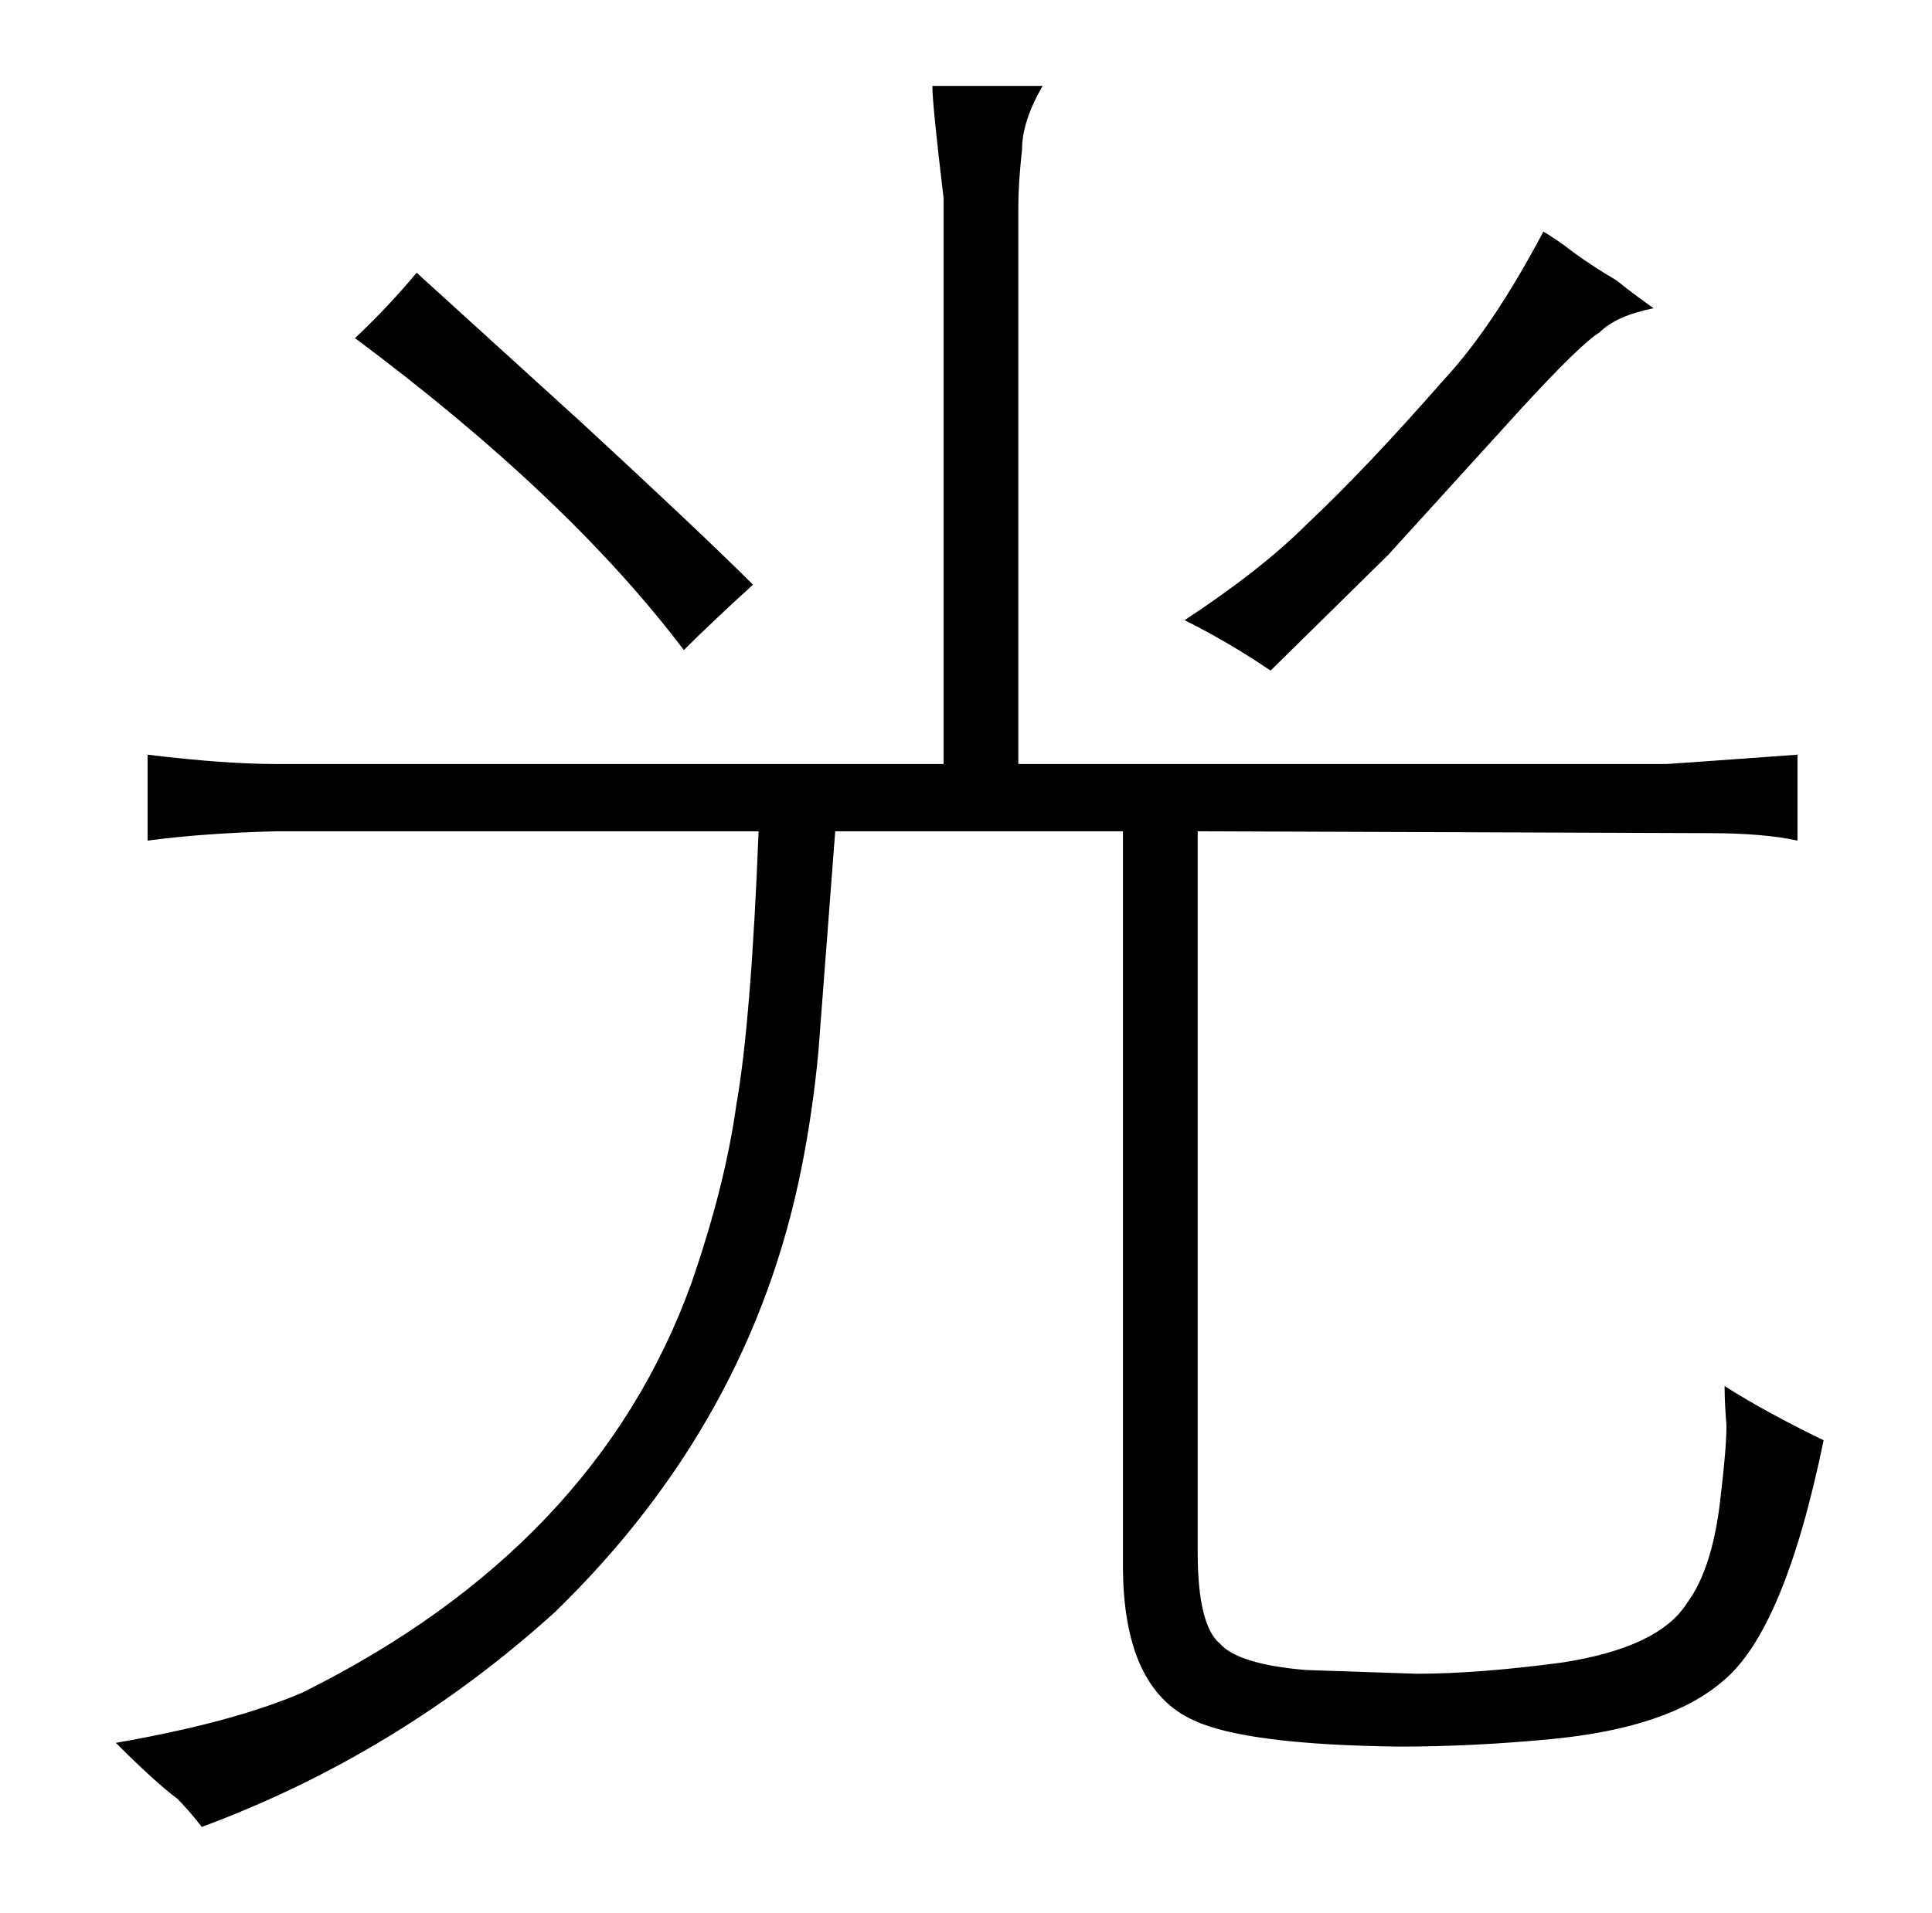 <?xml version="1.0" standalone="no"?>
<!DOCTYPE svg PUBLIC "-//W3C//DTD SVG 1.1//EN" "http://www.w3.org/Graphics/SVG/1.1/DTD/svg11.dtd" >
<svg xmlns="http://www.w3.org/2000/svg" xmlns:xlink="http://www.w3.org/1999/xlink" version="1.1" viewBox="-10 0 1034 1024">
  <g transform="matrix(1 0 0 -1 0 820)">
   <path fill="currentColor"
d="M591 375v-393q0 -66 38 -83q28 -13 110 -14q39 0 81 4q63 6 92 31q33 27 54 129q-31 15 -53 29q0 -9 1 -21q0 -12 -3 -37q-4 -39 -18 -58q-15 -24 -67 -32q-45 -6 -78 -6q-30 1 -59 2q-36 3 -46 14q-12 10 -12 49v386l273 -1q30 0 48 -4v46q-55 -4 -70 -5h-347v298
q0 13 2 31q0 15 11 34h-59q0 -10 6 -60v-303h-357q-28 0 -69 5v-46q30 4 69 5h258q-4 -102 -12 -147q-6 -43 -24 -95q-51 -141 -208 -219q-37 -16 -100 -27q21 -21 33 -30q6 -6 13 -15q105 39 189 115q105 102 132 238q6 30 9 62l9 118h154zM180 639q114 -85 176 -167
q15 15 37 35q-27 27 -92 87l-88 80q-15 -18 -33 -35zM855 670q-12 7 -23 15q-9 7 -16 11q-27 -51 -53 -79q-42 -48 -74 -78q-24 -24 -65 -51q24 -12 46 -27l63 62l70 77q33 36 43 42q9 9 29 13q-10 7 -20 15v0z" />
  </g>

</svg>
